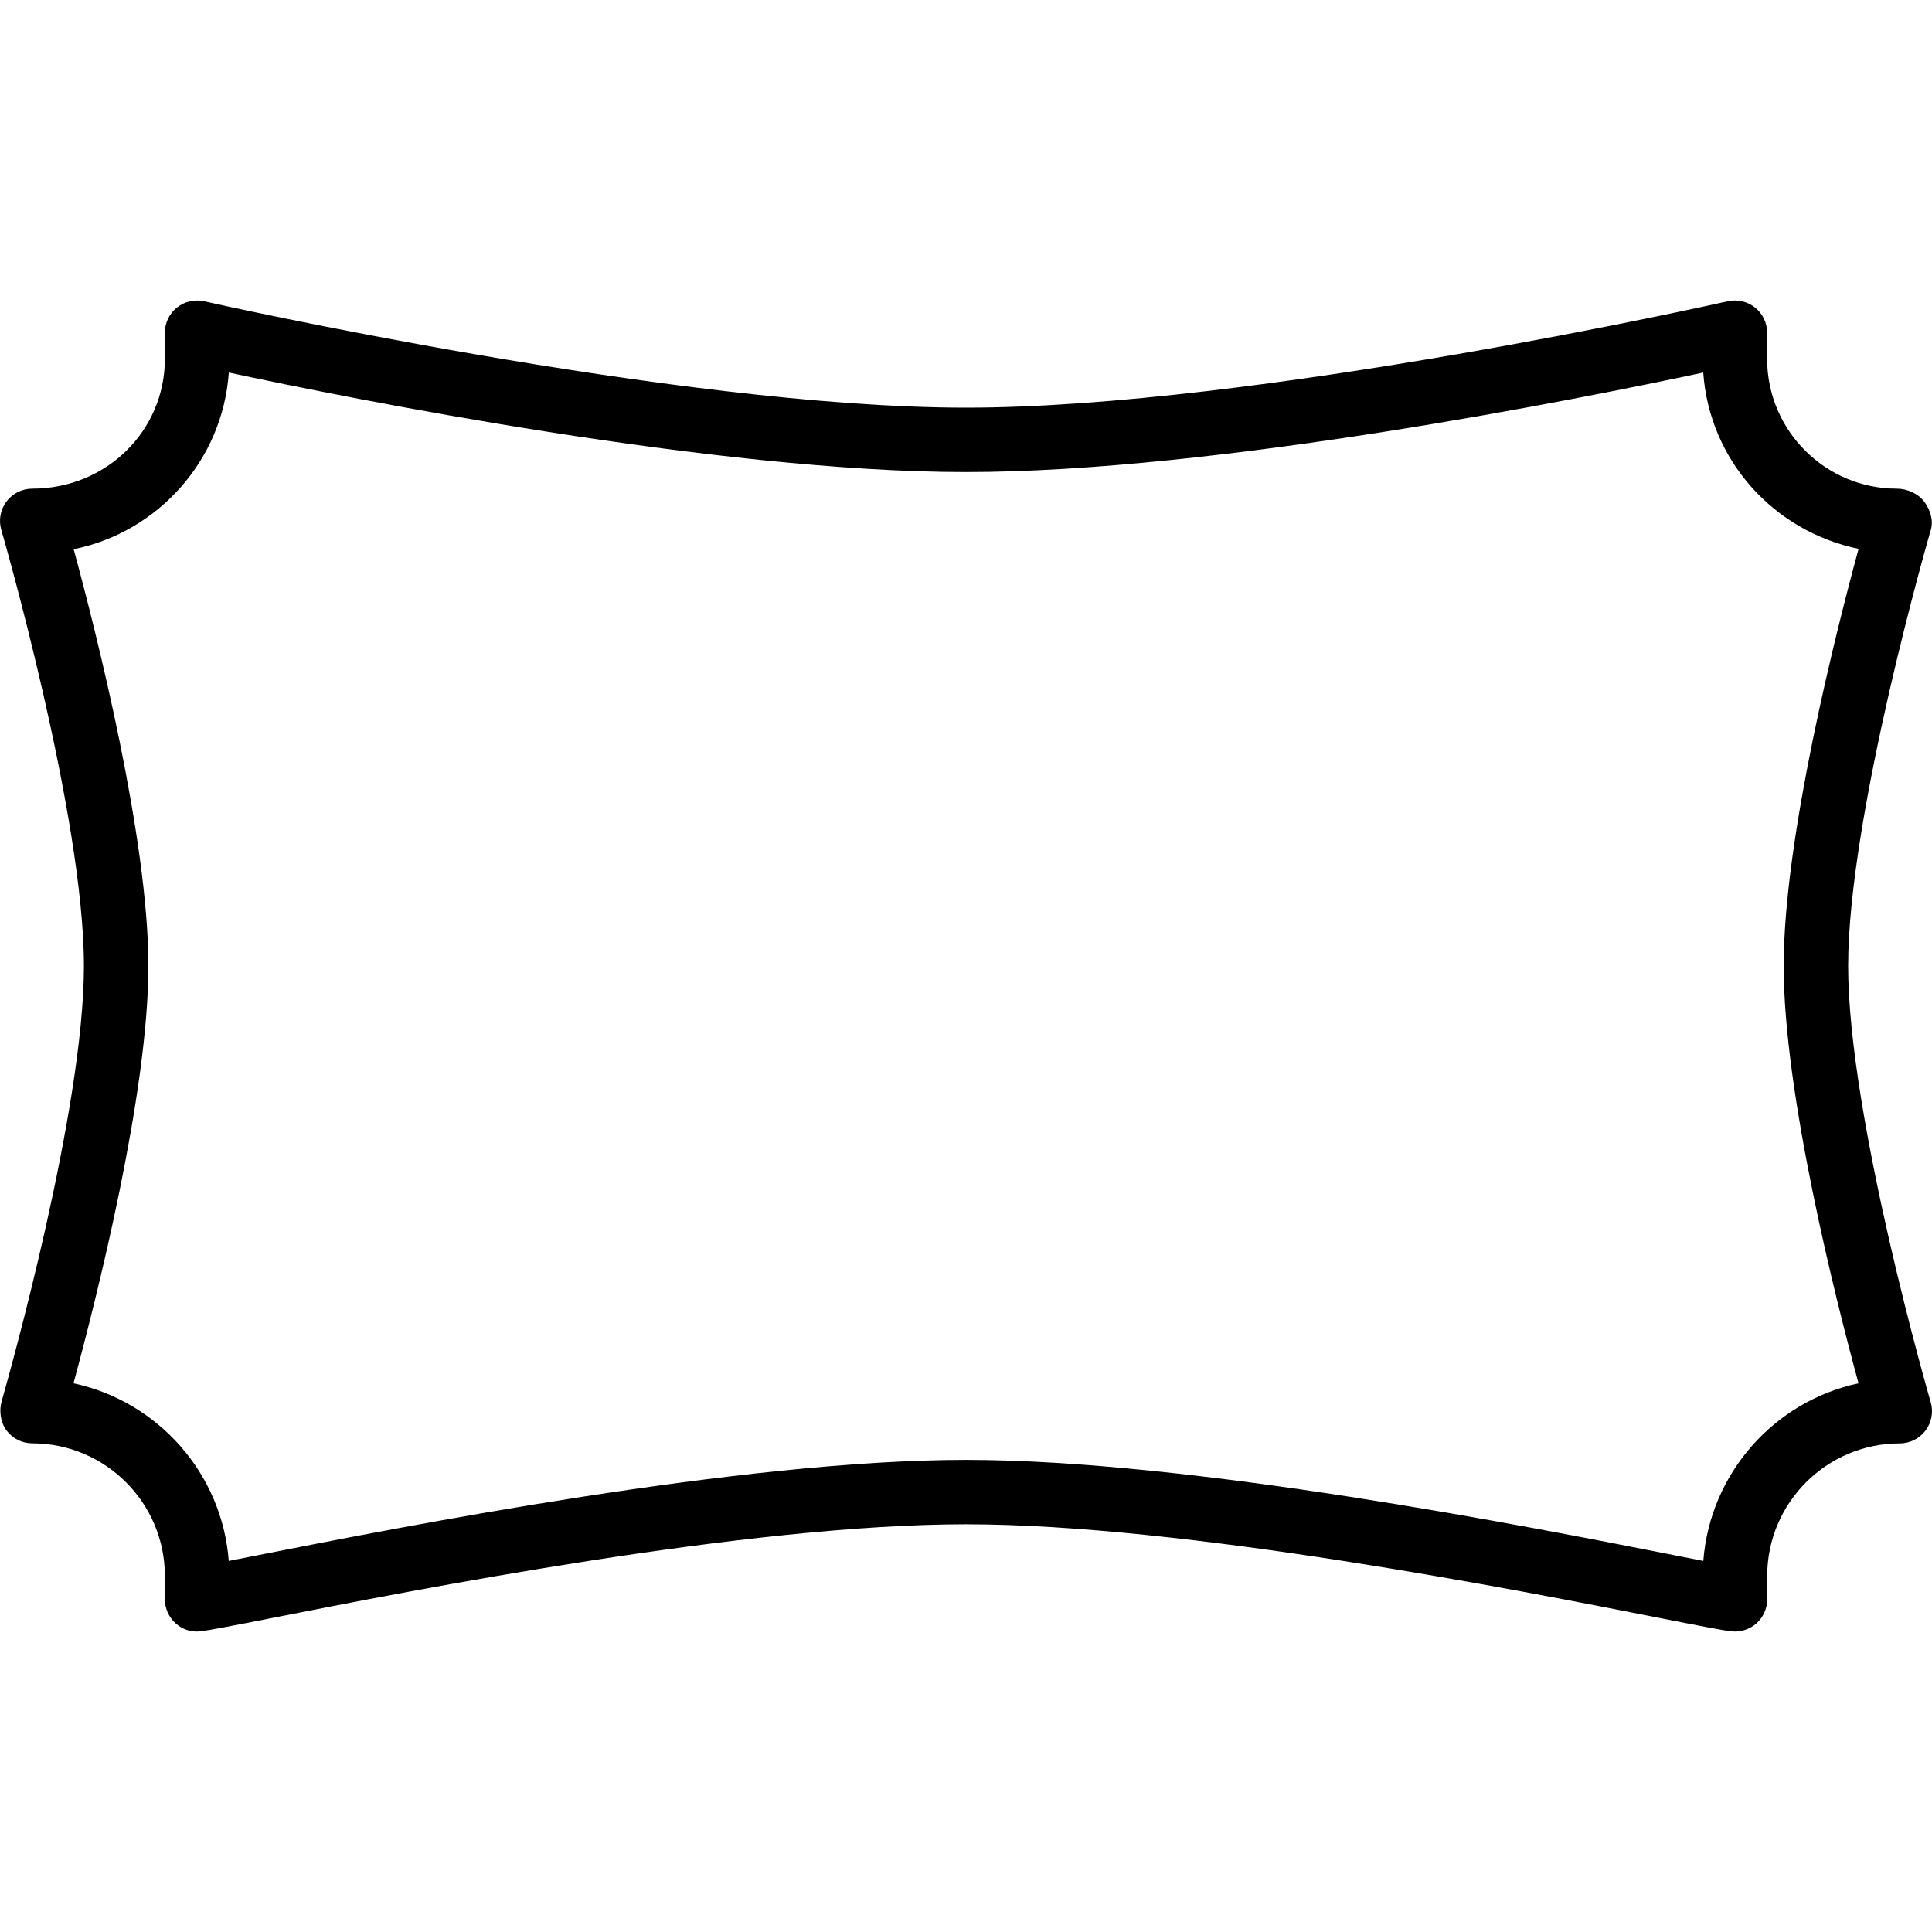 <?xml version="1.0" encoding="iso-8859-1"?>
<!-- Generator: Adobe Illustrator 19.2.1, SVG Export Plug-In . SVG Version: 6.00 Build 0)  -->
<svg version="1.1" xmlns="http://www.w3.org/2000/svg" xmlns:xlink="http://www.w3.org/1999/xlink" x="0px" y="0px"
	 viewBox="0 0 30 30" style="enable-background:new 0 0 30 30;" xml:space="preserve">
<g id="Photo_frame">
</g>
<g id="Photo_frame_2">
</g>
<g id="Photo_frame_3">
</g>
<g id="Photo_frame__4">
</g>
<g id="Photo_frame_5">
</g>
<g id="Photo_frame_6">
</g>
<g id="Photo_frame_7">
</g>
<g id="Round_Frame_1">
</g>
<g id="Rectangle_Frame_1">
</g>
<g id="Square_Frame_1">
</g>
<g id="Rectangle_Frame_2">
</g>
<g id="Oval_Frame_1">
</g>
<g id="Round_Frame_2">
</g>
<g id="Rectangle_Frame_3">
</g>
<g id="Rectangle_Frame_4">
</g>
<g id="Rectangle_Frame_5">
</g>
<g id="Square_Frame_2">
</g>
<g id="Rectangle_Frame_6">
</g>
<g id="Rectangle_Frame_7">
</g>
<g id="Oval_Frame_2">
</g>
<g id="Round_Frame_3">
</g>
<g id="Rectangle_Frame_8">
</g>
<g id="Square_Frame_3">
</g>
<g id="Rectangle_Frame_9">
</g>
<g id="Rectangle_Frame_10">
</g>
<g id="Square_Frame_4">
</g>
<g id="Rectangle_Frame_11">
</g>
<g id="Rectangle_Frame_12">
</g>
<g id="Square_Frame_5">
</g>
<g id="Rectangle_Frame_13">
</g>
<g id="Round_Frame">
</g>
<g id="Frame_2">
</g>
<g id="Frame_1">
</g>
<g id="Frame_3">
</g>
<g id="Frame_4">
</g>
<g id="Frame_5">
</g>
<g id="Frame_6">
</g>
<g id="Frame_7">
</g>
<g id="Frame_8">
</g>
<g id="Frame_9">
</g>
<g id="Frame_10">
</g>
<g id="Frame_11">
</g>
<g id="Frame_12">
</g>
<g id="Frame_13">
</g>
<g id="Frame_14">
</g>
<g id="Frame_15">
</g>
<g id="Frame_16">
</g>
<g id="Frame_17">
	<g>
		<path d="M26.939,25.334c-0.018,0-0.035-0.001-0.054-0.003c-0.123-0.013-0.516-0.089-1.102-0.205
			c-2.212-0.436-7.394-1.457-10.785-1.457c-3.391,0-8.572,1.021-10.784,1.457c-0.586,0.116-0.979,0.191-1.102,0.205
			C2.965,25.348,2.83,25.3,2.726,25.206c-0.105-0.095-0.166-0.23-0.166-0.372v-0.363c0-1.135-0.924-2.059-2.059-2.059
			c-0.157,0-0.305-0.074-0.399-0.199c-0.094-0.125-0.119-0.305-0.076-0.456C0.156,21.3,1.303,17.221,1.303,15
			c0-2.344-1.27-6.729-1.283-6.772c-0.044-0.151-0.014-0.314,0.08-0.44c0.095-0.126,0.243-0.2,0.4-0.2
			c1.156,0,2.06-0.903,2.06-2.014V5.166c0-0.152,0.069-0.296,0.188-0.391C2.866,4.681,3.025,4.646,3.17,4.678
			c0.073,0.017,7.341,1.652,11.829,1.652c4.489,0,11.757-1.636,11.83-1.652c0.145-0.033,0.303,0.002,0.423,0.097
			c0.118,0.095,0.188,0.239,0.188,0.391v0.408c0,1.11,0.903,2.014,2.014,2.014c0.157,0,0.329,0.074,0.424,0.2
			c0.094,0.125,0.147,0.289,0.104,0.44c-0.014,0.044-1.284,4.428-1.284,6.772c0,2.343,1.269,6.729,1.282,6.773
			c0.044,0.151,0.014,0.314-0.08,0.44c-0.095,0.125-0.243,0.2-0.4,0.2c-1.135,0-2.059,0.923-2.059,2.059v0.363
			c0,0.142-0.061,0.277-0.166,0.372C27.182,25.289,27.063,25.334,26.939,25.334z M14.999,22.669c3.489,0,8.737,1.034,10.979,1.476
			c0.177,0.035,0.335,0.066,0.471,0.093c0.104-1.363,1.104-2.479,2.41-2.758c-0.354-1.3-1.162-4.496-1.162-6.48
			c0-1.985,0.809-5.176,1.163-6.478c-1.325-0.274-2.318-1.384-2.412-2.737c-1.862,0.398-7.563,1.545-11.448,1.545
			c-3.885,0-9.585-1.146-11.447-1.545c-0.095,1.363-1.1,2.479-2.409,2.743c0.354,1.305,1.16,4.491,1.16,6.472
			c0,1.985-0.81,5.18-1.163,6.48c1.308,0.279,2.308,1.396,2.411,2.758c0.136-0.027,0.294-0.058,0.471-0.093
			C6.263,23.704,11.511,22.669,14.999,22.669z"/>
	</g>
</g>
<g id="Frame_18">
</g>
<g id="Frame_19">
</g>
<g id="Frame_20">
</g>
<g id="Frame_21">
</g>
<g id="Frame_22">
</g>
<g id="Frame_23">
</g>
<g id="Frame_24">
</g>
<g id="Frame_25">
</g>
<g id="Frame_26">
</g>
<g id="Frame_27">
</g>
<g id="Frame_28">
</g>
<g id="Frame_29">
</g>
<g id="Frame_30">
</g>
<g id="Frame_Hole_1">
</g>
<g id="Frame_Hole_2">
</g>
<g id="Frame_Hole_3">
</g>
<g id="Frame_Hole_4">
</g>
<g id="Frame_31">
</g>
<g id="Frame_32">
</g>
<g id="Frame_33">
</g>
<g id="Frame_34">
</g>
<g id="Frame_35">
</g>
<g id="Dashed_Frame_1">
</g>
<g id="Dashed_Frame_2">
</g>
<g id="Dashed_Frame_3">
</g>
<g id="Dashed_Frame_4">
</g>
<g id="Dashed_Frame_5">
</g>
<g id="Dashed_Frame_6">
</g>
<g id="Dashed_Frame_7">
</g>
<g id="Dashed_Frame_8">
</g>
<g id="Dashed_Frame_9">
</g>
<g id="Dashed_Frame_10">
</g>
<g id="Dashed_Frame_11">
</g>
<g id="Dashed_Frame_12">
</g>
<g id="Dashed_Frame_13">
</g>
<g id="Dashed_Frame_14">
</g>
<g id="Dashed_Frame_15">
</g>
<g id="Dashed_Frame_16">
</g>
<g id="Dashed_Frame_17">
</g>
<g id="Dashed_Frame_18">
</g>
<g id="Dashed_Frame_19">
</g>
<g id="Dashed_Frame_20">
</g>
<g id="Dashed_Frame_25">
</g>
<g id="Dashed_Frame_26">
</g>
<g id="Dashed_Frame_27">
</g>
<g id="Dashed_Frame_28">
</g>
<g id="Dashed_Frame_29">
</g>
<g id="Dashed_Frame_30">
</g>
<g id="Dashed_Frame_31">
</g>
<g id="Dashed_Frame_32">
</g>
<g id="Dashed_Frame_33">
</g>
<g id="Dashed_Frame_35">
</g>
</svg>
